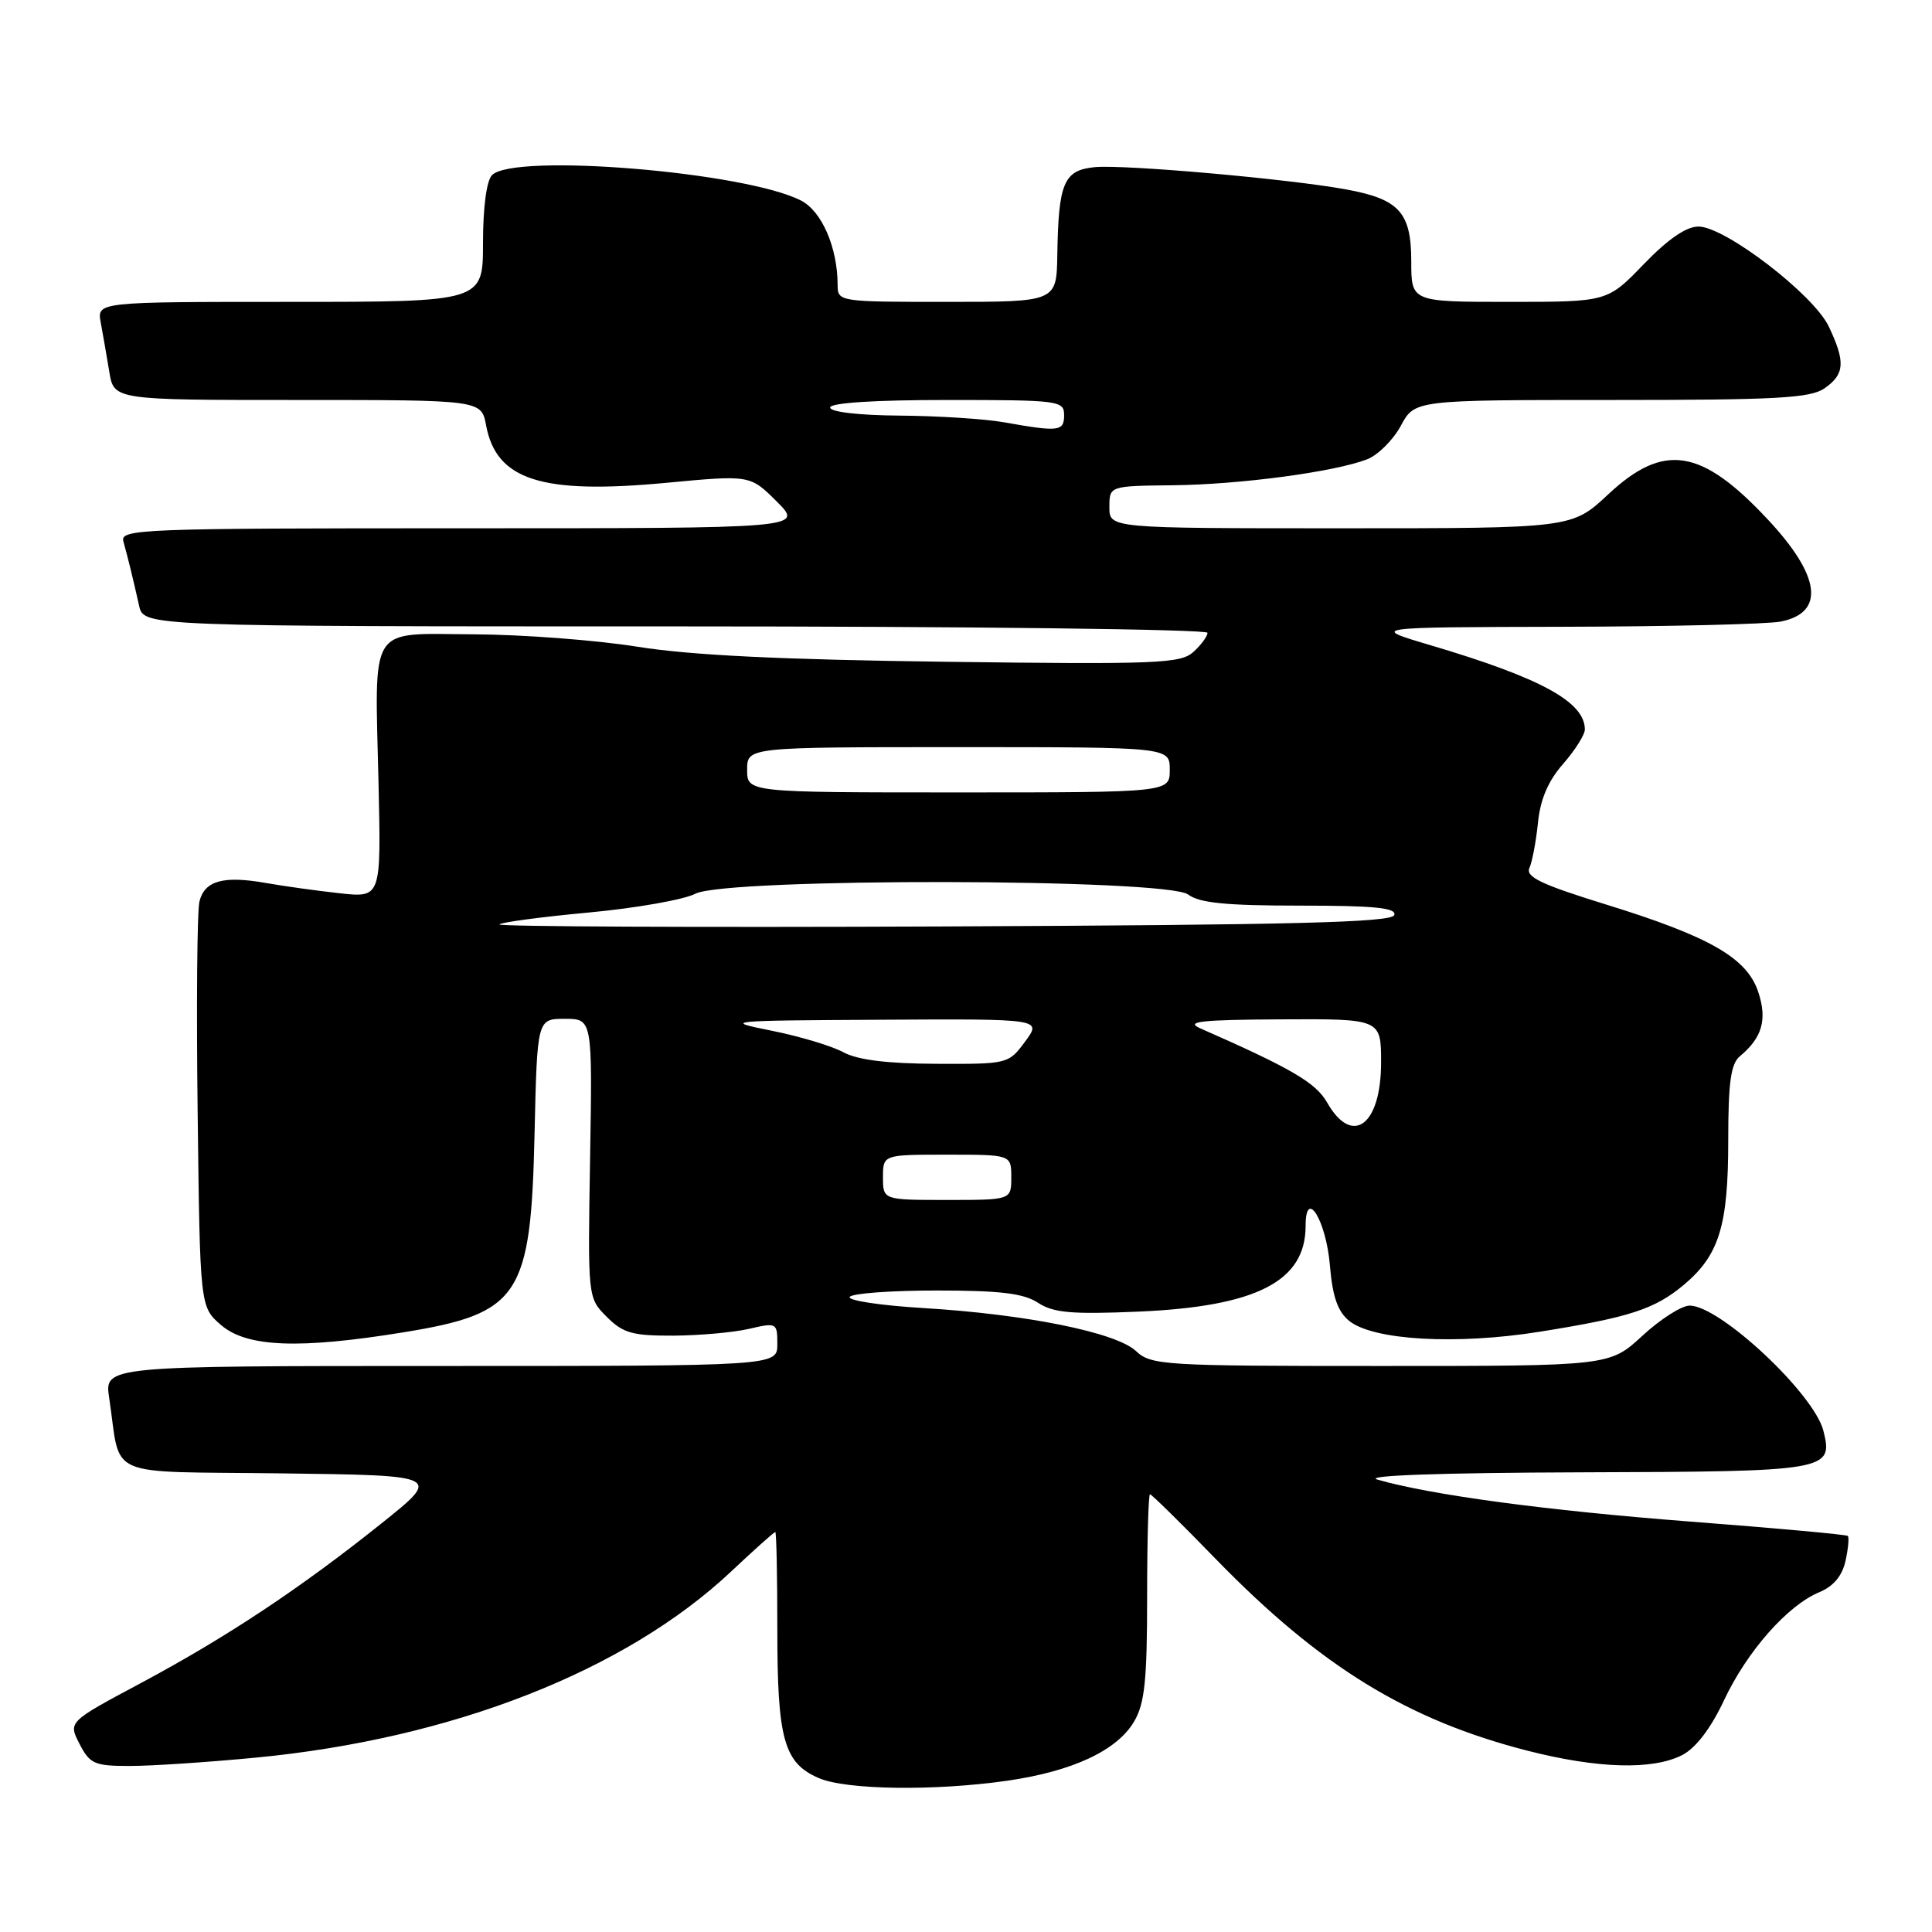 <?xml version="1.0" encoding="UTF-8" standalone="no"?>
<!DOCTYPE svg PUBLIC "-//W3C//DTD SVG 1.1//EN" "http://www.w3.org/Graphics/SVG/1.1/DTD/svg11.dtd" >
<svg xmlns="http://www.w3.org/2000/svg" xmlns:xlink="http://www.w3.org/1999/xlink" version="1.1" viewBox="0 0 256 256">
 <g >
 <path fill="currentColor"
d=" M 133.50 235.95 C 142.13 234.70 148.00 231.96 150.27 228.12 C 151.68 225.73 152.00 222.68 152.00 211.60 C 152.00 204.12 152.17 198.00 152.38 198.00 C 152.59 198.00 156.53 201.87 161.13 206.61 C 174.96 220.82 186.48 227.90 202.41 231.98 C 211.74 234.36 219.01 234.56 222.91 232.55 C 224.72 231.61 226.69 229.02 228.44 225.30 C 231.49 218.81 236.86 212.71 241.08 210.97 C 242.95 210.19 244.10 208.81 244.54 206.83 C 244.90 205.20 245.03 203.71 244.85 203.52 C 244.66 203.34 235.27 202.48 224.00 201.62 C 204.88 200.15 189.58 198.09 182.50 196.05 C 180.63 195.51 190.83 195.15 209.63 195.09 C 242.29 194.99 242.94 194.88 241.61 189.59 C 240.38 184.68 227.90 173.00 223.89 173.00 C 222.82 173.00 220.00 174.80 217.62 177.00 C 213.28 181.00 213.28 181.00 182.95 181.00 C 154.13 181.00 152.53 180.90 150.52 179.02 C 147.89 176.55 135.97 174.14 122.28 173.32 C 116.66 172.98 112.30 172.32 112.59 171.85 C 112.88 171.38 118.06 171.00 124.09 171.00 C 132.55 171.00 135.64 171.37 137.55 172.63 C 139.59 173.96 142.00 174.17 150.77 173.80 C 166.47 173.13 173.00 169.80 173.00 162.44 C 173.00 157.28 175.73 161.72 176.22 167.69 C 176.57 171.82 177.25 173.78 178.77 175.02 C 181.96 177.60 192.98 178.23 204.03 176.46 C 215.98 174.55 219.28 173.47 223.16 170.21 C 227.80 166.30 229.00 162.40 229.00 151.15 C 229.00 143.41 229.34 140.96 230.55 139.95 C 233.50 137.51 234.19 135.10 232.98 131.45 C 231.49 126.93 226.56 124.10 212.74 119.83 C 204.20 117.19 202.12 116.19 202.66 115.00 C 203.03 114.17 203.54 111.47 203.79 109.00 C 204.10 105.90 205.14 103.48 207.12 101.22 C 208.70 99.41 210.00 97.36 210.00 96.66 C 210.00 93.00 204.17 89.83 189.50 85.48 C 181.50 83.11 181.50 83.11 207.13 83.05 C 221.22 83.02 234.19 82.71 235.96 82.36 C 241.87 81.18 241.25 76.32 234.24 68.83 C 225.43 59.40 220.46 58.62 213.10 65.50 C 208.29 70.00 208.29 70.00 177.65 70.00 C 147.00 70.00 147.00 70.00 147.00 67.20 C 147.00 64.39 147.00 64.39 155.42 64.30 C 164.35 64.20 176.76 62.54 181.13 60.87 C 182.58 60.31 184.59 58.31 185.61 56.43 C 187.45 53.00 187.45 53.00 213.50 53.00 C 235.46 53.00 239.90 52.76 241.78 51.44 C 244.44 49.58 244.55 47.96 242.32 43.26 C 240.31 39.03 228.60 30.04 225.07 30.02 C 223.44 30.01 221.03 31.67 217.81 35.00 C 212.99 40.00 212.99 40.00 200.00 40.00 C 187.00 40.00 187.00 40.00 187.00 34.65 C 187.00 28.16 185.42 26.40 178.43 25.11 C 170.86 23.71 148.92 21.77 145.04 22.15 C 140.96 22.56 140.25 24.22 140.10 33.75 C 140.00 40.00 140.00 40.00 125.50 40.00 C 111.13 40.00 111.00 39.98 110.99 37.75 C 110.98 32.80 108.90 28.00 106.15 26.58 C 98.80 22.78 68.15 20.25 65.20 23.20 C 64.47 23.93 64.00 27.47 64.00 32.20 C 64.00 40.00 64.00 40.00 38.42 40.00 C 12.84 40.00 12.84 40.00 13.35 42.75 C 13.63 44.26 14.14 47.19 14.48 49.25 C 15.09 53.00 15.09 53.00 39.43 53.00 C 63.78 53.00 63.78 53.00 64.41 56.36 C 65.77 63.62 71.74 65.53 88.24 63.98 C 99.39 62.93 99.39 62.93 102.93 66.46 C 106.47 70.00 106.47 70.00 61.17 70.00 C 18.50 70.00 15.89 70.10 16.35 71.75 C 16.96 73.92 17.63 76.68 18.43 80.25 C 19.04 83.00 19.04 83.00 89.52 83.00 C 128.28 83.00 160.00 83.38 160.00 83.85 C 160.00 84.31 159.16 85.45 158.13 86.39 C 156.43 87.92 153.35 88.05 125.38 87.69 C 103.61 87.41 91.55 86.83 84.50 85.70 C 79.00 84.82 69.22 84.08 62.77 84.05 C 48.64 83.99 49.67 82.38 50.16 103.92 C 50.50 118.96 50.50 118.96 45.00 118.36 C 41.98 118.03 37.55 117.41 35.17 116.99 C 29.59 116.01 27.11 116.70 26.43 119.44 C 26.12 120.65 26.01 133.24 26.19 147.41 C 26.50 173.18 26.50 173.18 29.31 175.59 C 32.71 178.51 39.62 178.79 53.45 176.54 C 68.87 174.04 70.35 171.80 70.83 150.25 C 71.18 135.00 71.18 135.00 74.84 135.00 C 78.50 135.00 78.50 135.00 78.19 153.48 C 77.88 171.97 77.88 171.97 80.39 174.48 C 82.56 176.65 83.79 177.00 89.20 176.98 C 92.67 176.96 97.19 176.56 99.25 176.08 C 102.92 175.23 103.00 175.27 103.00 178.11 C 103.00 181.00 103.00 181.00 58.41 181.00 C 13.82 181.00 13.82 181.00 14.47 185.25 C 16.10 196.08 13.45 194.93 37.33 195.23 C 58.50 195.50 58.50 195.50 50.57 201.84 C 39.74 210.50 30.04 216.93 18.64 223.03 C 9.03 228.16 9.03 228.16 10.54 231.08 C 11.91 233.74 12.52 234.00 17.22 234.00 C 20.07 234.00 27.59 233.50 33.95 232.89 C 59.93 230.39 82.84 221.42 96.86 208.25 C 99.93 205.36 102.57 203.00 102.73 203.00 C 102.88 203.00 103.00 208.83 103.00 215.95 C 103.00 230.47 103.87 233.60 108.48 235.60 C 112.10 237.18 123.84 237.34 133.50 235.95 Z  M 117.00 156.00 C 117.00 153.00 117.00 153.00 125.50 153.00 C 134.00 153.00 134.00 153.00 134.00 156.00 C 134.00 159.00 134.00 159.00 125.50 159.00 C 117.00 159.00 117.00 159.00 117.00 156.00 Z  M 175.85 146.09 C 174.35 143.46 171.14 141.58 159.00 136.24 C 157.01 135.36 159.22 135.12 169.75 135.07 C 183.00 135.00 183.00 135.00 183.00 140.80 C 183.00 149.12 179.18 151.95 175.85 146.09 Z  M 111.73 139.42 C 110.20 138.59 105.93 137.31 102.23 136.57 C 95.71 135.27 96.16 135.23 116.78 135.12 C 138.06 135.00 138.06 135.00 135.84 138.00 C 133.64 140.98 133.55 141.00 124.06 140.96 C 117.51 140.93 113.63 140.45 111.73 139.42 Z  M 66.17 122.49 C 66.46 122.20 71.80 121.49 78.05 120.91 C 84.29 120.33 90.63 119.21 92.15 118.42 C 96.26 116.30 154.61 116.39 157.44 118.53 C 158.91 119.65 162.49 120.00 172.27 120.00 C 182.14 120.00 185.07 120.29 184.75 121.25 C 184.42 122.23 171.39 122.56 124.99 122.76 C 92.35 122.90 65.89 122.78 66.17 122.49 Z  M 99.00 102.00 C 99.00 99.00 99.00 99.00 127.00 99.00 C 155.00 99.00 155.00 99.00 155.00 102.00 C 155.00 105.00 155.00 105.00 127.00 105.00 C 99.00 105.00 99.00 105.00 99.00 102.00 Z  M 133.00 55.95 C 130.53 55.51 124.34 55.11 119.25 55.07 C 113.80 55.03 110.00 54.59 110.00 54.00 C 110.00 53.38 115.83 53.00 125.50 53.00 C 140.33 53.00 141.00 53.09 141.00 55.00 C 141.00 57.17 140.33 57.25 133.00 55.95 Z "/>
</g>
</svg>